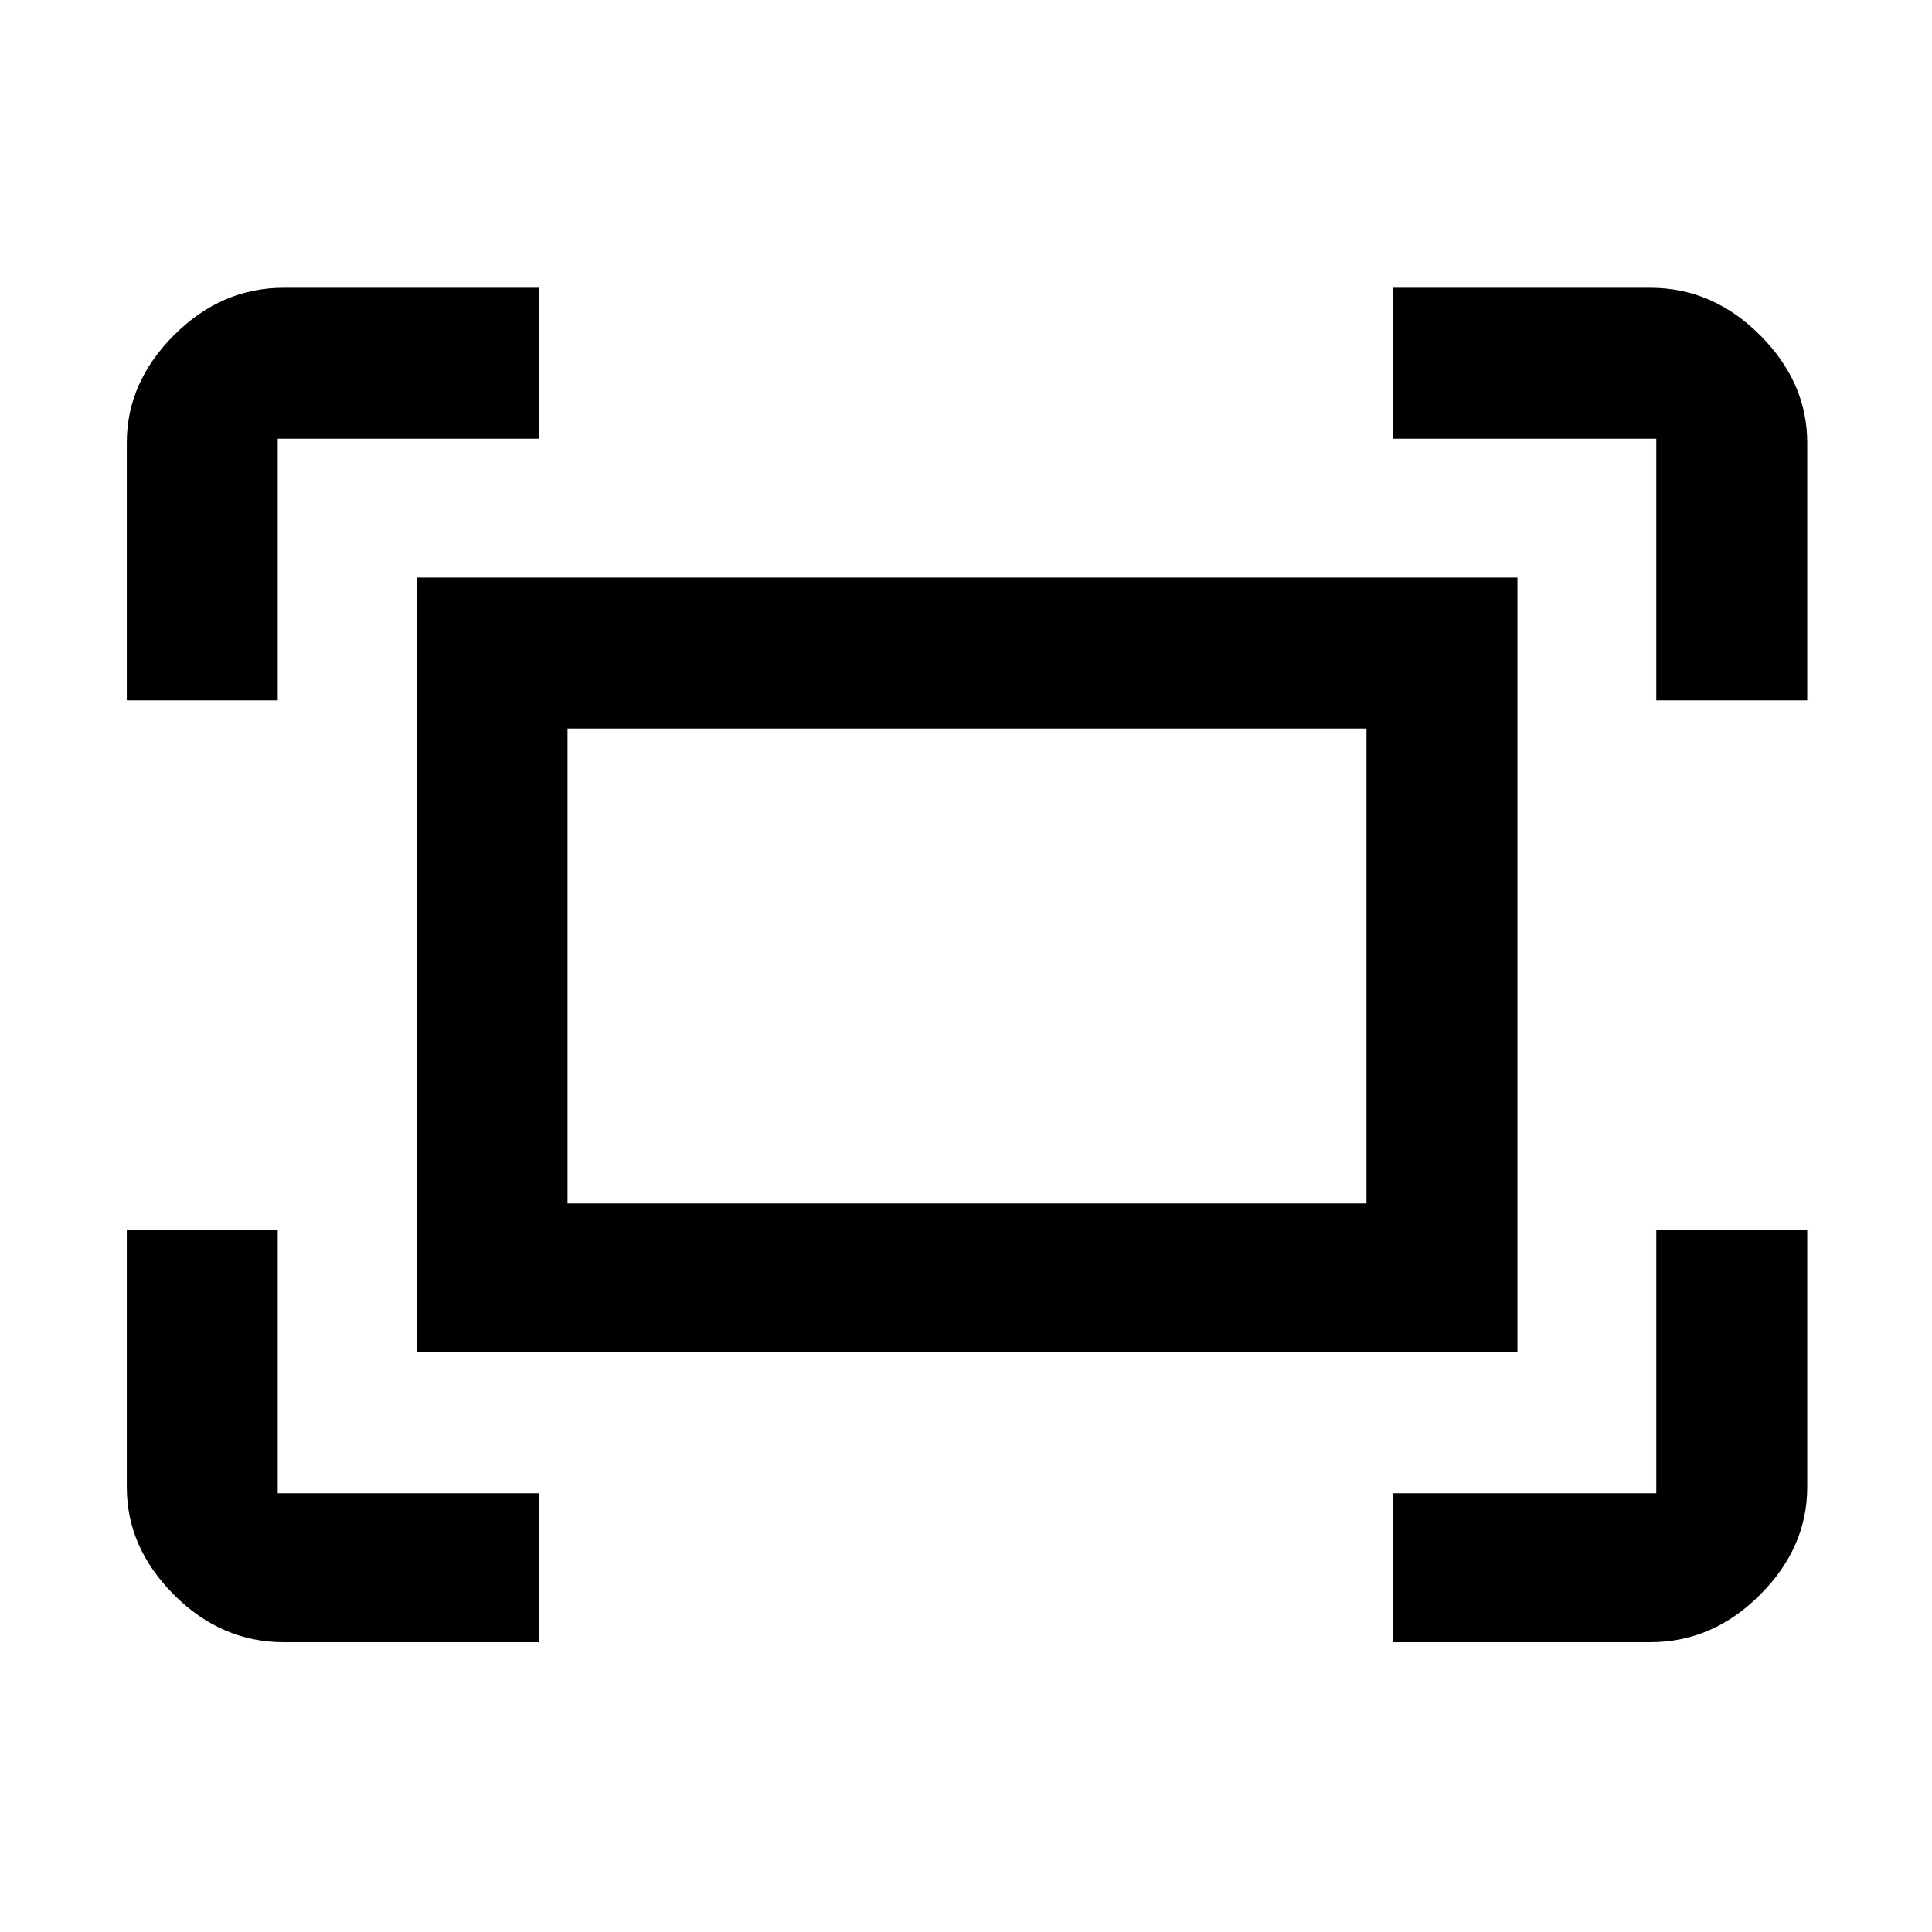<svg xmlns="http://www.w3.org/2000/svg" height="48" width="48"><path d="M41.15 17.4V10.9Q41.15 10.9 41.15 10.9Q41.15 10.9 41.15 10.9H34.6V7.15H41Q42.55 7.15 43.725 8.325Q44.9 9.5 44.9 11V17.4ZM3.15 17.4V11Q3.15 9.5 4.325 8.325Q5.5 7.15 7.05 7.15H13.4V10.9H6.9Q6.9 10.9 6.9 10.9Q6.9 10.9 6.9 10.9V17.4ZM34.6 40.8V37.1H41.15Q41.15 37.1 41.15 37.1Q41.15 37.1 41.15 37.1V30.55H44.9V36.95Q44.9 38.45 43.725 39.625Q42.55 40.8 41 40.8ZM7.05 40.8Q5.5 40.8 4.325 39.625Q3.15 38.45 3.15 36.95V30.55H6.9V37.1Q6.9 37.1 6.9 37.1Q6.9 37.1 6.9 37.1H13.4V40.8ZM10.35 33.6V14.35H37.7V33.6ZM14.1 29.9H33.95V18.1H14.1ZM14.1 29.9V18.1V29.9Z"/></svg>